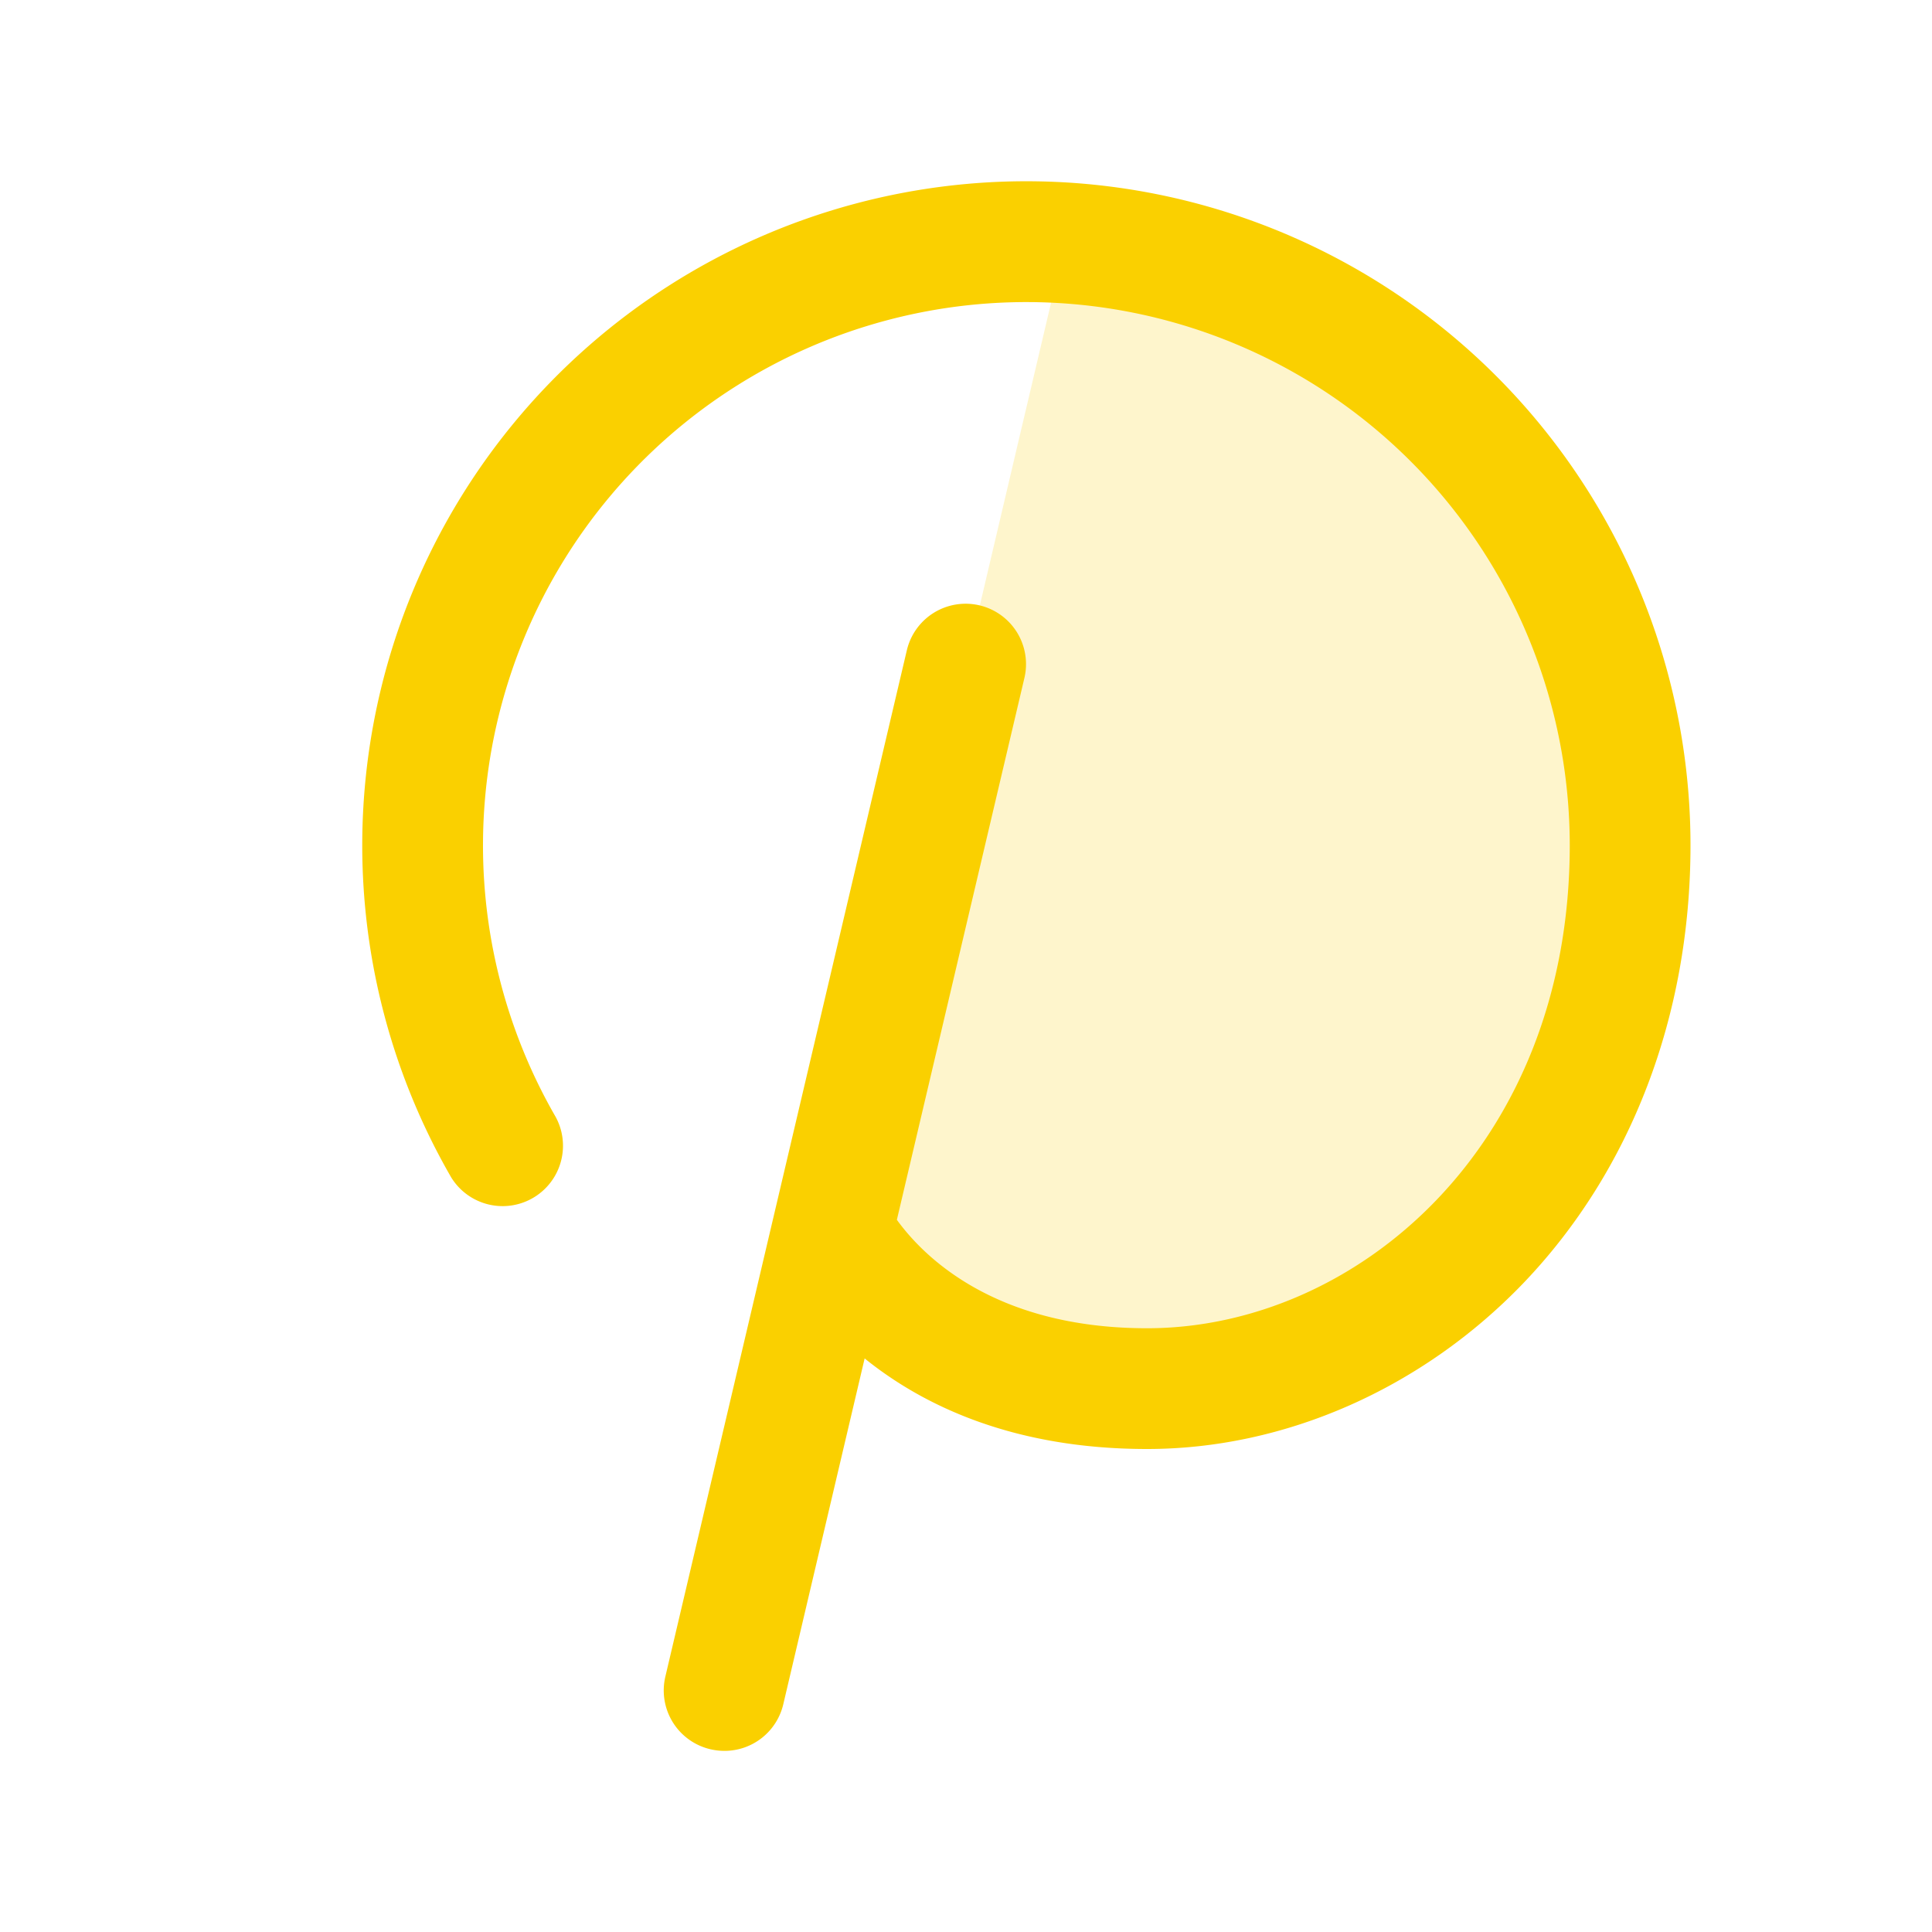 <svg xmlns="http://www.w3.org/2000/svg" viewBox="0 0 256 256" fill="#FAD000"><path d="M216,112c0,44.18-32,72-64,72s-41.63-21.07-41.63-21.07h0L128,88l13.14-55.83h0A80,80,0,0,1,216,112Z" opacity="0.2"/><path d="M224,112c0,22.57-7.9,43.2-22.23,58.11C188.39,184,170.25,192,152,192c-17.88,0-29.82-5.86-37.43-12l-10.78,45.82A8,8,0,0,1,96,232a8.24,8.24,0,0,1-1.84-.21,8,8,0,0,1-6-9.62l32-136a8,8,0,0,1,15.58,3.66l-16.9,71.8C122,166,131.3,176,152,176c27.53,0,56-23.94,56-64A72,72,0,1,0,73.63,148a8,8,0,0,1-13.85,8A88,88,0,1,1,224,112Z"/></svg>